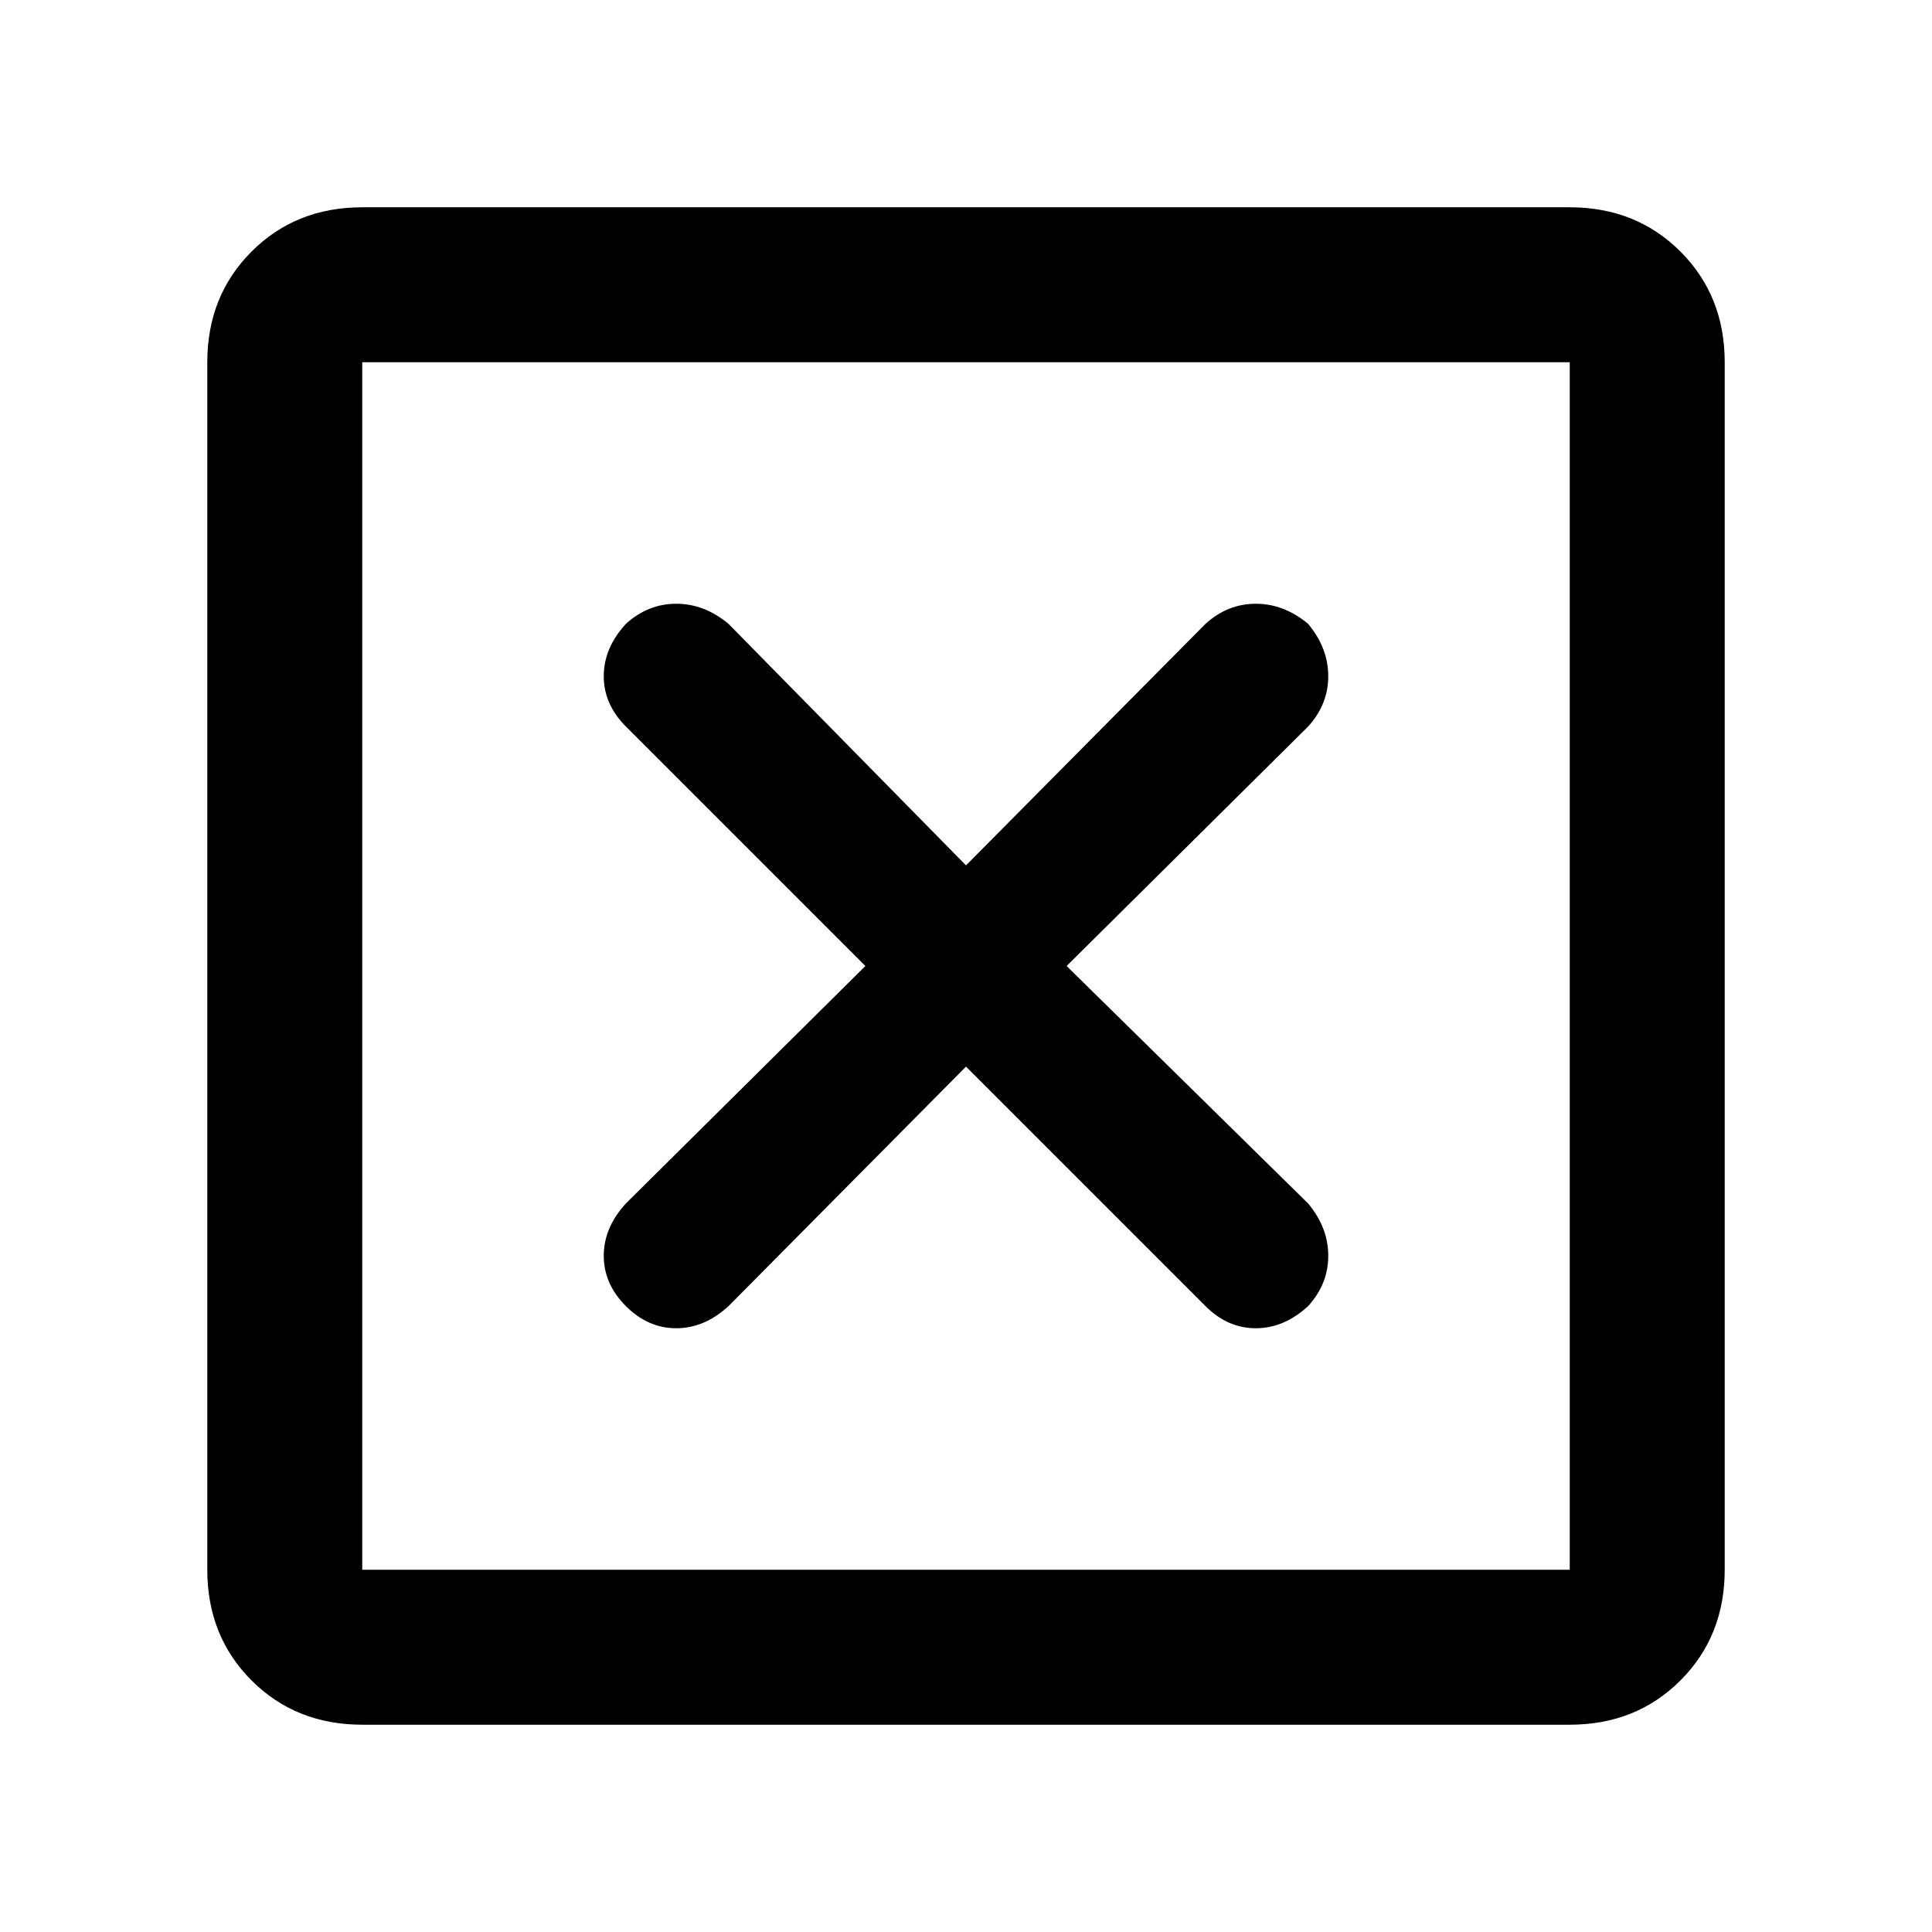 <svg xmlns="http://www.w3.org/2000/svg" height="48" width="48"><path d="M9 39H39V9H9ZM9 42.85Q7.35 42.85 6.25 41.75Q5.15 40.65 5.15 39V9Q5.15 7.35 6.25 6.25Q7.35 5.15 9 5.15H39Q40.65 5.15 41.75 6.25Q42.85 7.35 42.85 9V39Q42.85 40.65 41.75 41.75Q40.65 42.85 39 42.85ZM15.55 32.45Q16.1 33 16.8 33Q17.5 33 18.1 32.45L24 26.5L29.95 32.45Q30.5 33 31.2 33Q31.9 33 32.5 32.45Q33 31.9 33 31.2Q33 30.5 32.5 29.9L26.5 24L32.5 18.05Q33 17.5 33 16.8Q33 16.1 32.5 15.5Q31.9 15 31.2 15Q30.5 15 29.95 15.5L24 21.5L18.1 15.5Q17.5 15 16.8 15Q16.1 15 15.55 15.5Q15 16.1 15 16.8Q15 17.5 15.55 18.05L21.5 24L15.55 29.9Q15 30.5 15 31.2Q15 31.9 15.55 32.45ZM9 39V9V39Z"/></svg>